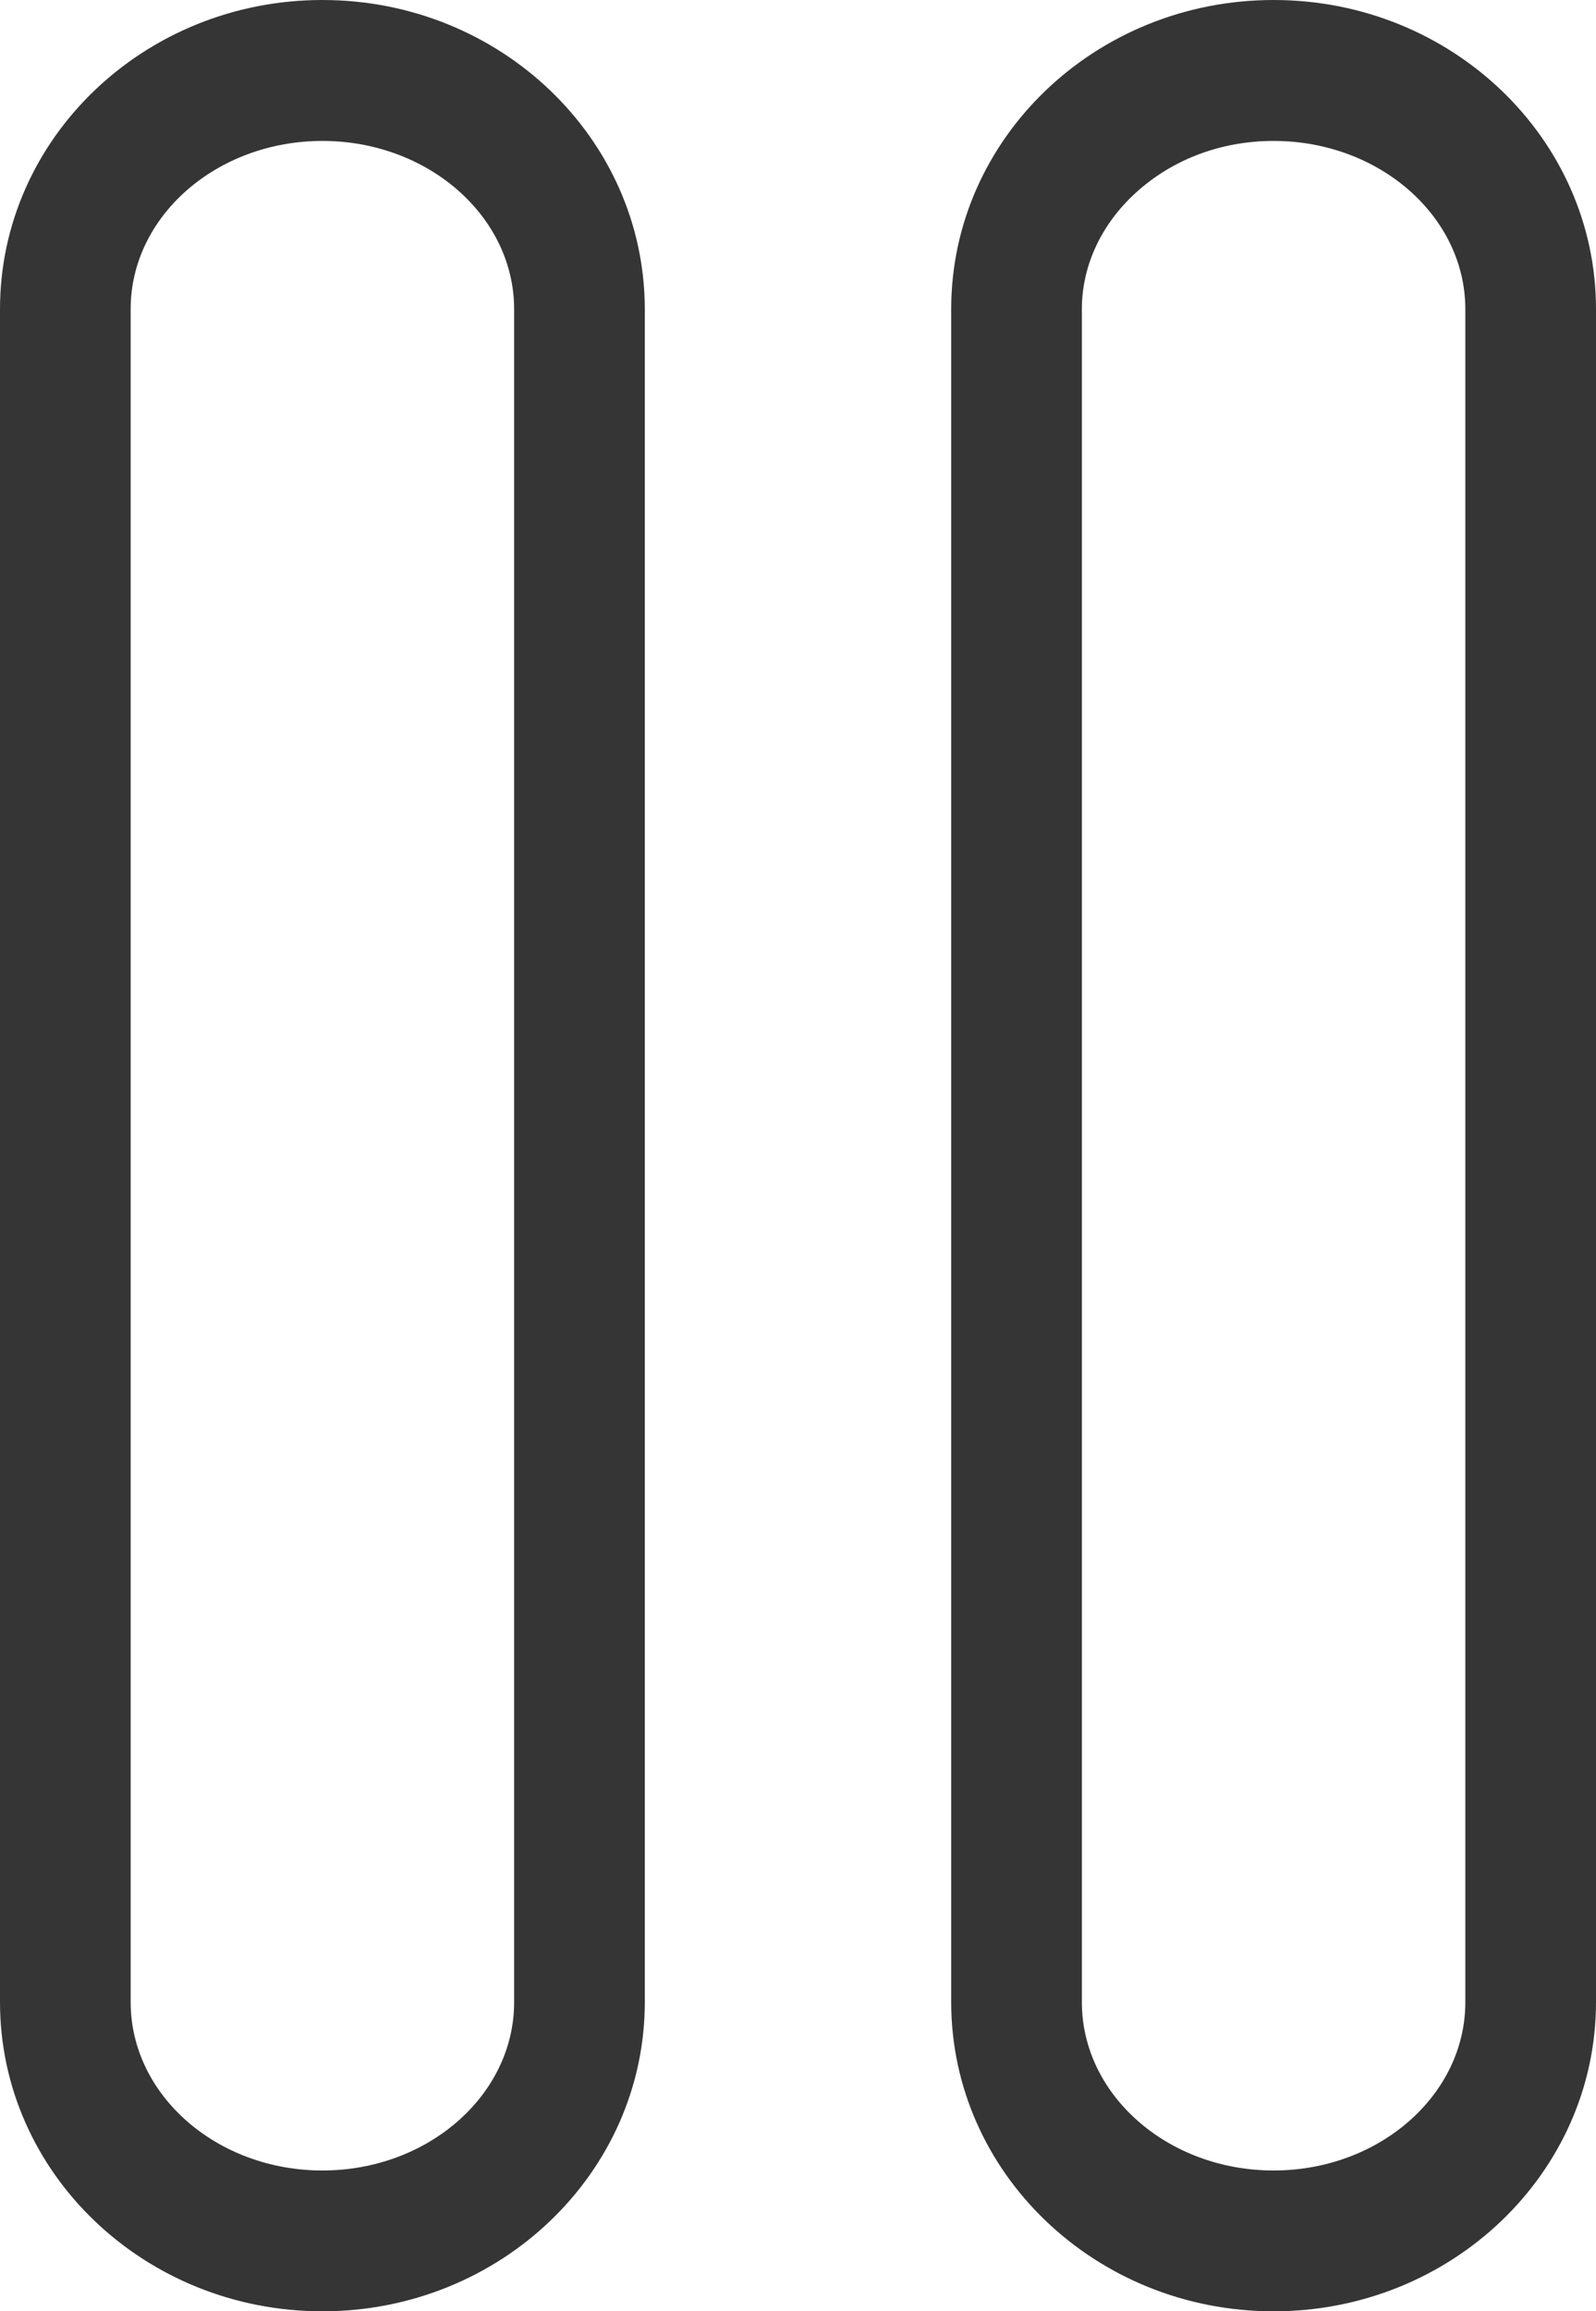 <?xml version="1.0" encoding="utf-8"?>
<!-- Generator: Adobe Illustrator 17.0.0, SVG Export Plug-In . SVG Version: 6.00 Build 0)  -->
<!DOCTYPE svg PUBLIC "-//W3C//DTD SVG 1.1//EN" "http://www.w3.org/Graphics/SVG/1.1/DTD/svg11.dtd">
<svg version="1.1"
	 id="Layer_1" xmlns:dc="http://purl.org/dc/elements/1.1/" xmlns:cc="http://creativecommons.org/ns#" xmlns:rdf="http://www.w3.org/1999/02/22-rdf-syntax-ns#" xmlns:svg="http://www.w3.org/2000/svg"
	 xmlns="http://www.w3.org/2000/svg" xmlns:xlink="http://www.w3.org/1999/xlink" x="0px" y="0px" width="26.945px" height="39px"
	 viewBox="0 0 26.945 39" enable-background="new 0 0 26.945 39" xml:space="preserve">
<path fill="#353535" d="M5.443,2.378c1.786,0,3.237,1.274,3.237,2.84v28.566c0,1.565-1.452,2.84-3.237,2.84s-3.237-1.274-3.237-2.84
	V5.217C2.204,3.652,3.657,2.378,5.443,2.378 M5.443,0C2.437,0,0,2.336,0,5.217v28.566C0,36.665,2.438,39,5.443,39
	s5.443-2.336,5.443-5.217V5.217C10.885,2.337,8.448,0,5.443,0L5.443,0z"/>
<path fill="#353535" d="M21.502,2.378c1.786,0,3.237,1.274,3.237,2.84v28.566c0,1.565-1.452,2.84-3.237,2.84
	c-1.786,0-3.237-1.274-3.237-2.84V5.217c0-0.705,0.303-1.384,0.853-1.911C19.743,2.708,20.589,2.378,21.502,2.378 M21.502,0
	c-3.006,0-5.444,2.336-5.443,5.217v28.566c0,2.882,2.438,5.217,5.443,5.217s5.443-2.336,5.443-5.217V5.217
	C26.946,2.337,24.508,0,21.502,0L21.502,0z"/>
</svg>
